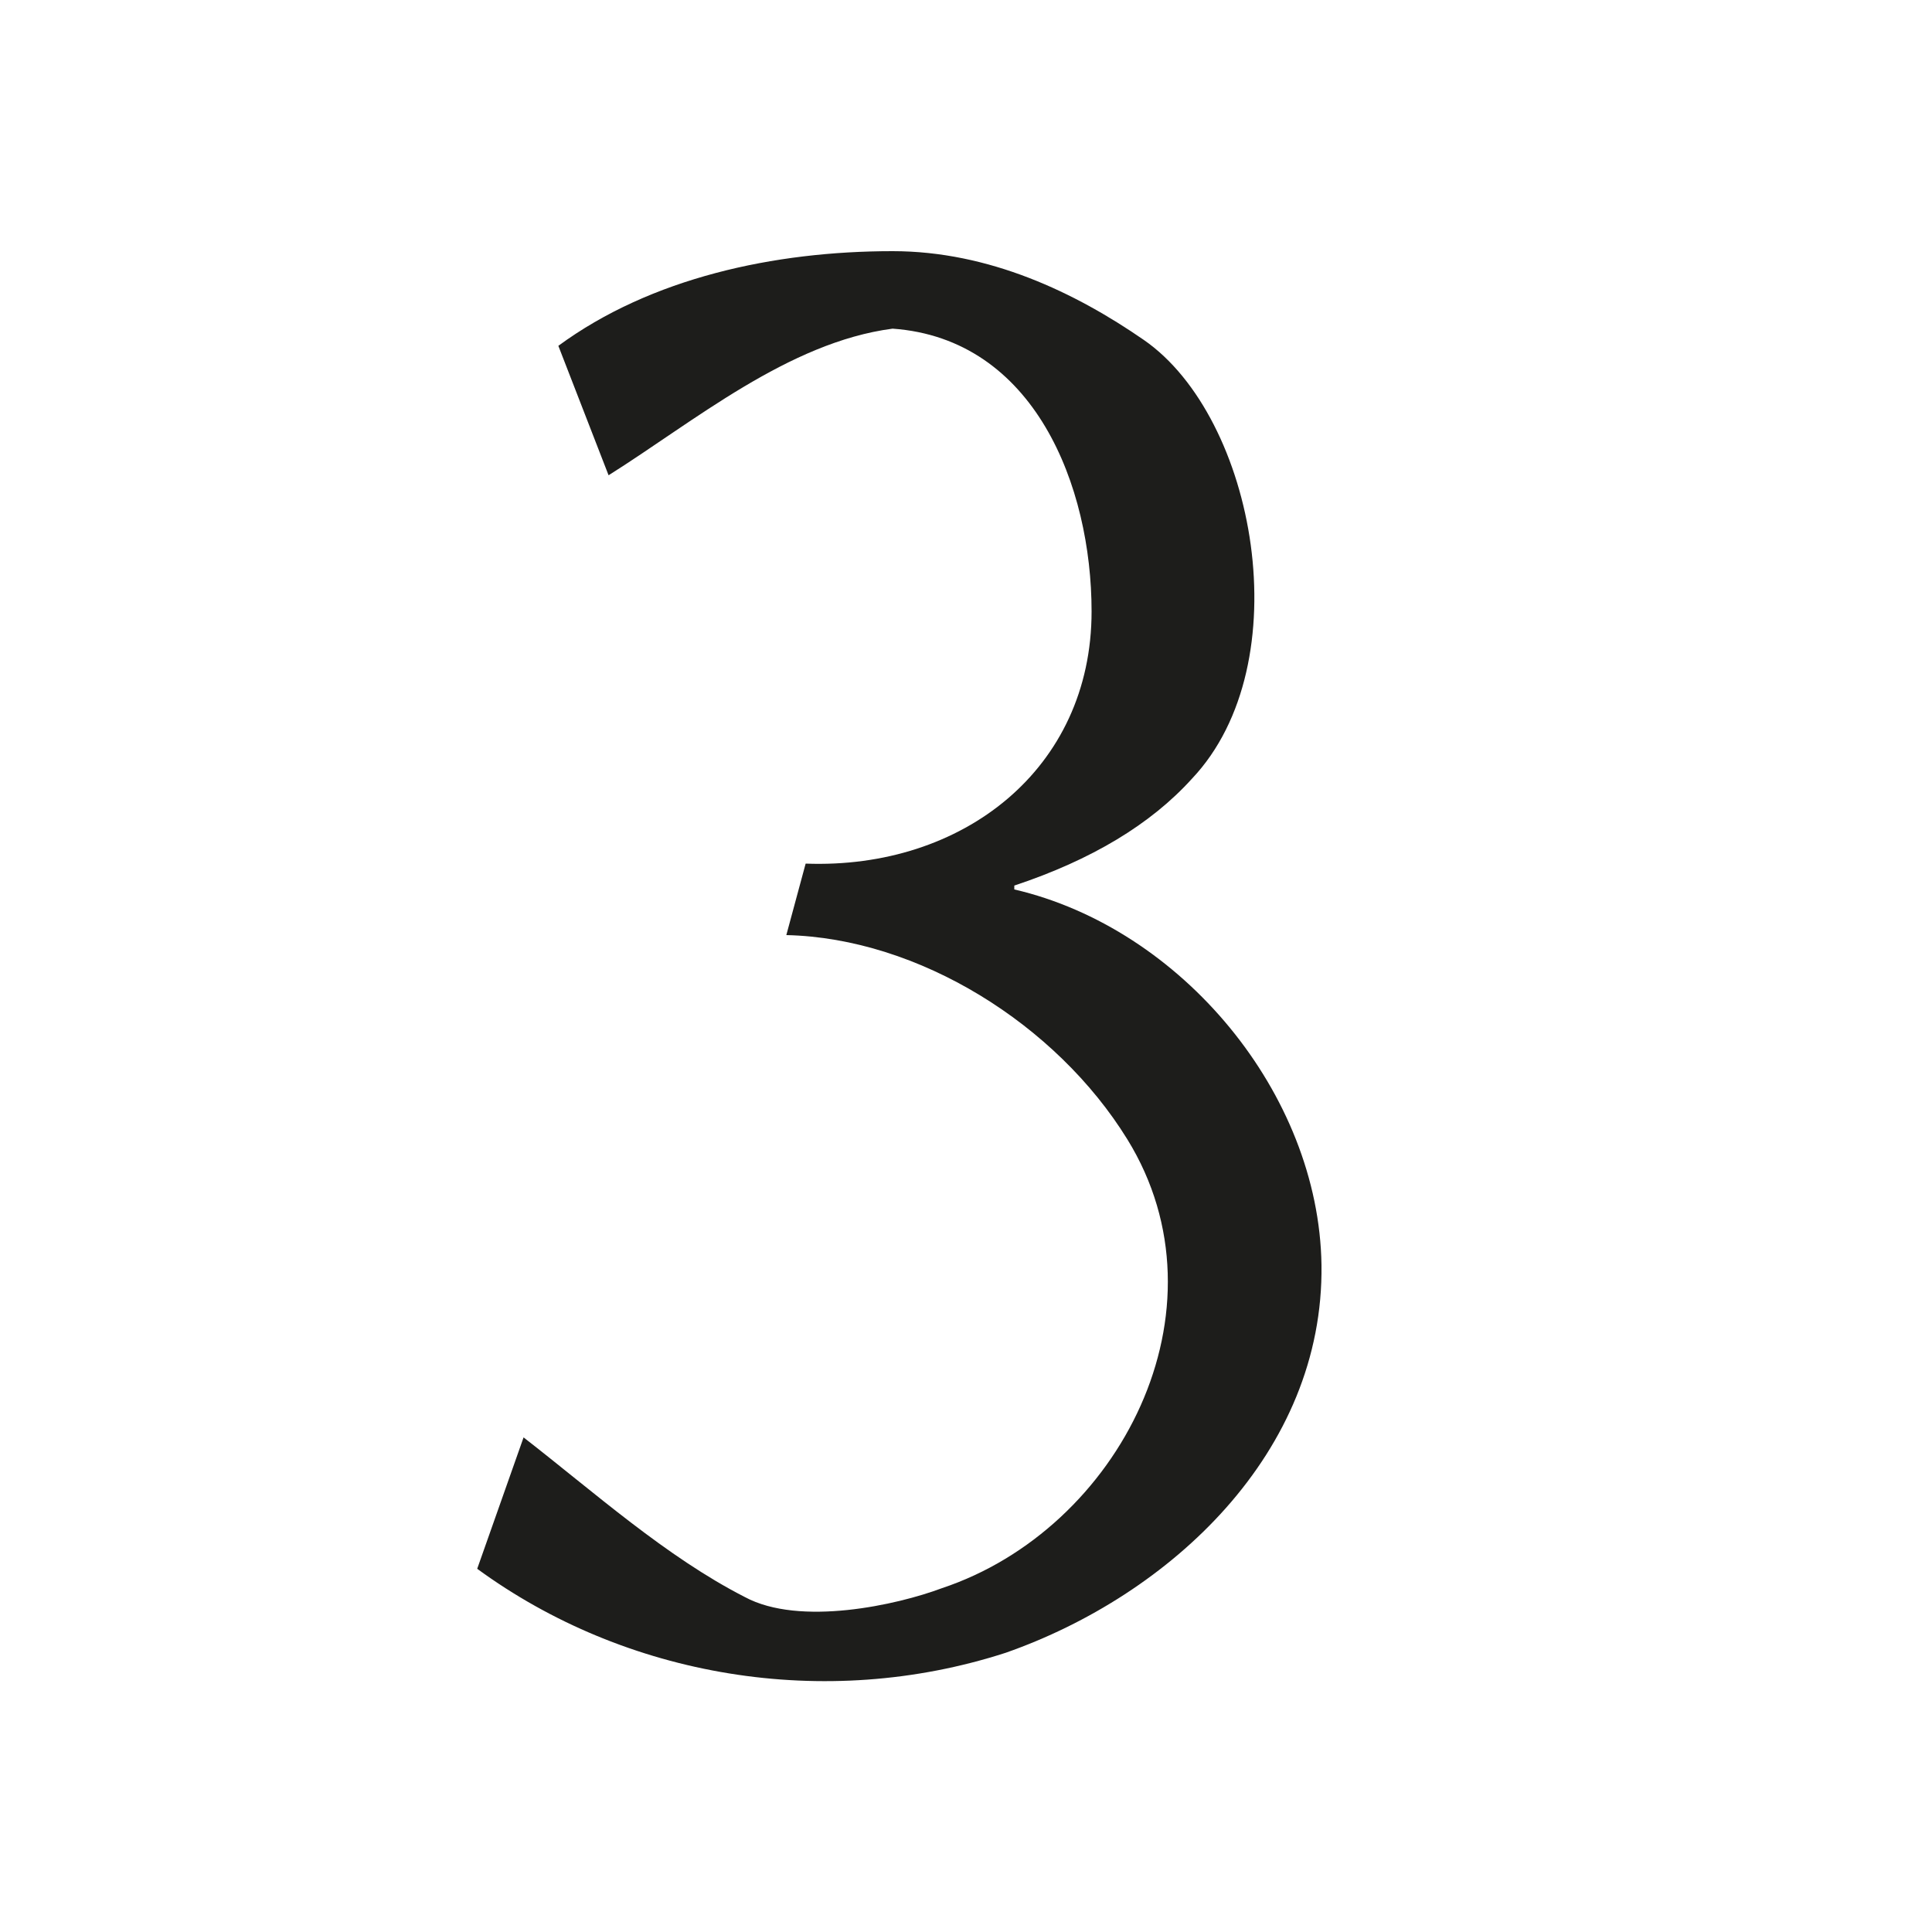 <svg xmlns="http://www.w3.org/2000/svg" width="1000" height="1000" viewBox="0 0 1000 1000"><defs><style>.a{fill:#1d1d1b;}</style></defs><path class="a" d="M684,654.66c1.33,97.18-78.26,171-163.5,200.83C426.71,885.81,323.69,868.09,247,812l24-68c36.44,28.3,73.75,61.79,114.5,82.61,28.5,15.39,79,4.08,102-4.56,91.85-30.55,150.5-144,96-232.35C546.75,530.16,475.45,485.55,407,484l10-37c81.26,3.06,148-49,148-130.52,0-64.83-29.5-141.13-103-146.37C408,177.18,359.08,218.3,315,246l-26-67c47.91-35.19,111.74-49,173-49,50,0,94.59,21.45,130,45.92C650,216,673.37,343.35,617,403q-32,35.43-92,55.37v2C611.67,480.55,682.64,566.07,684,654.66Z"/></svg>